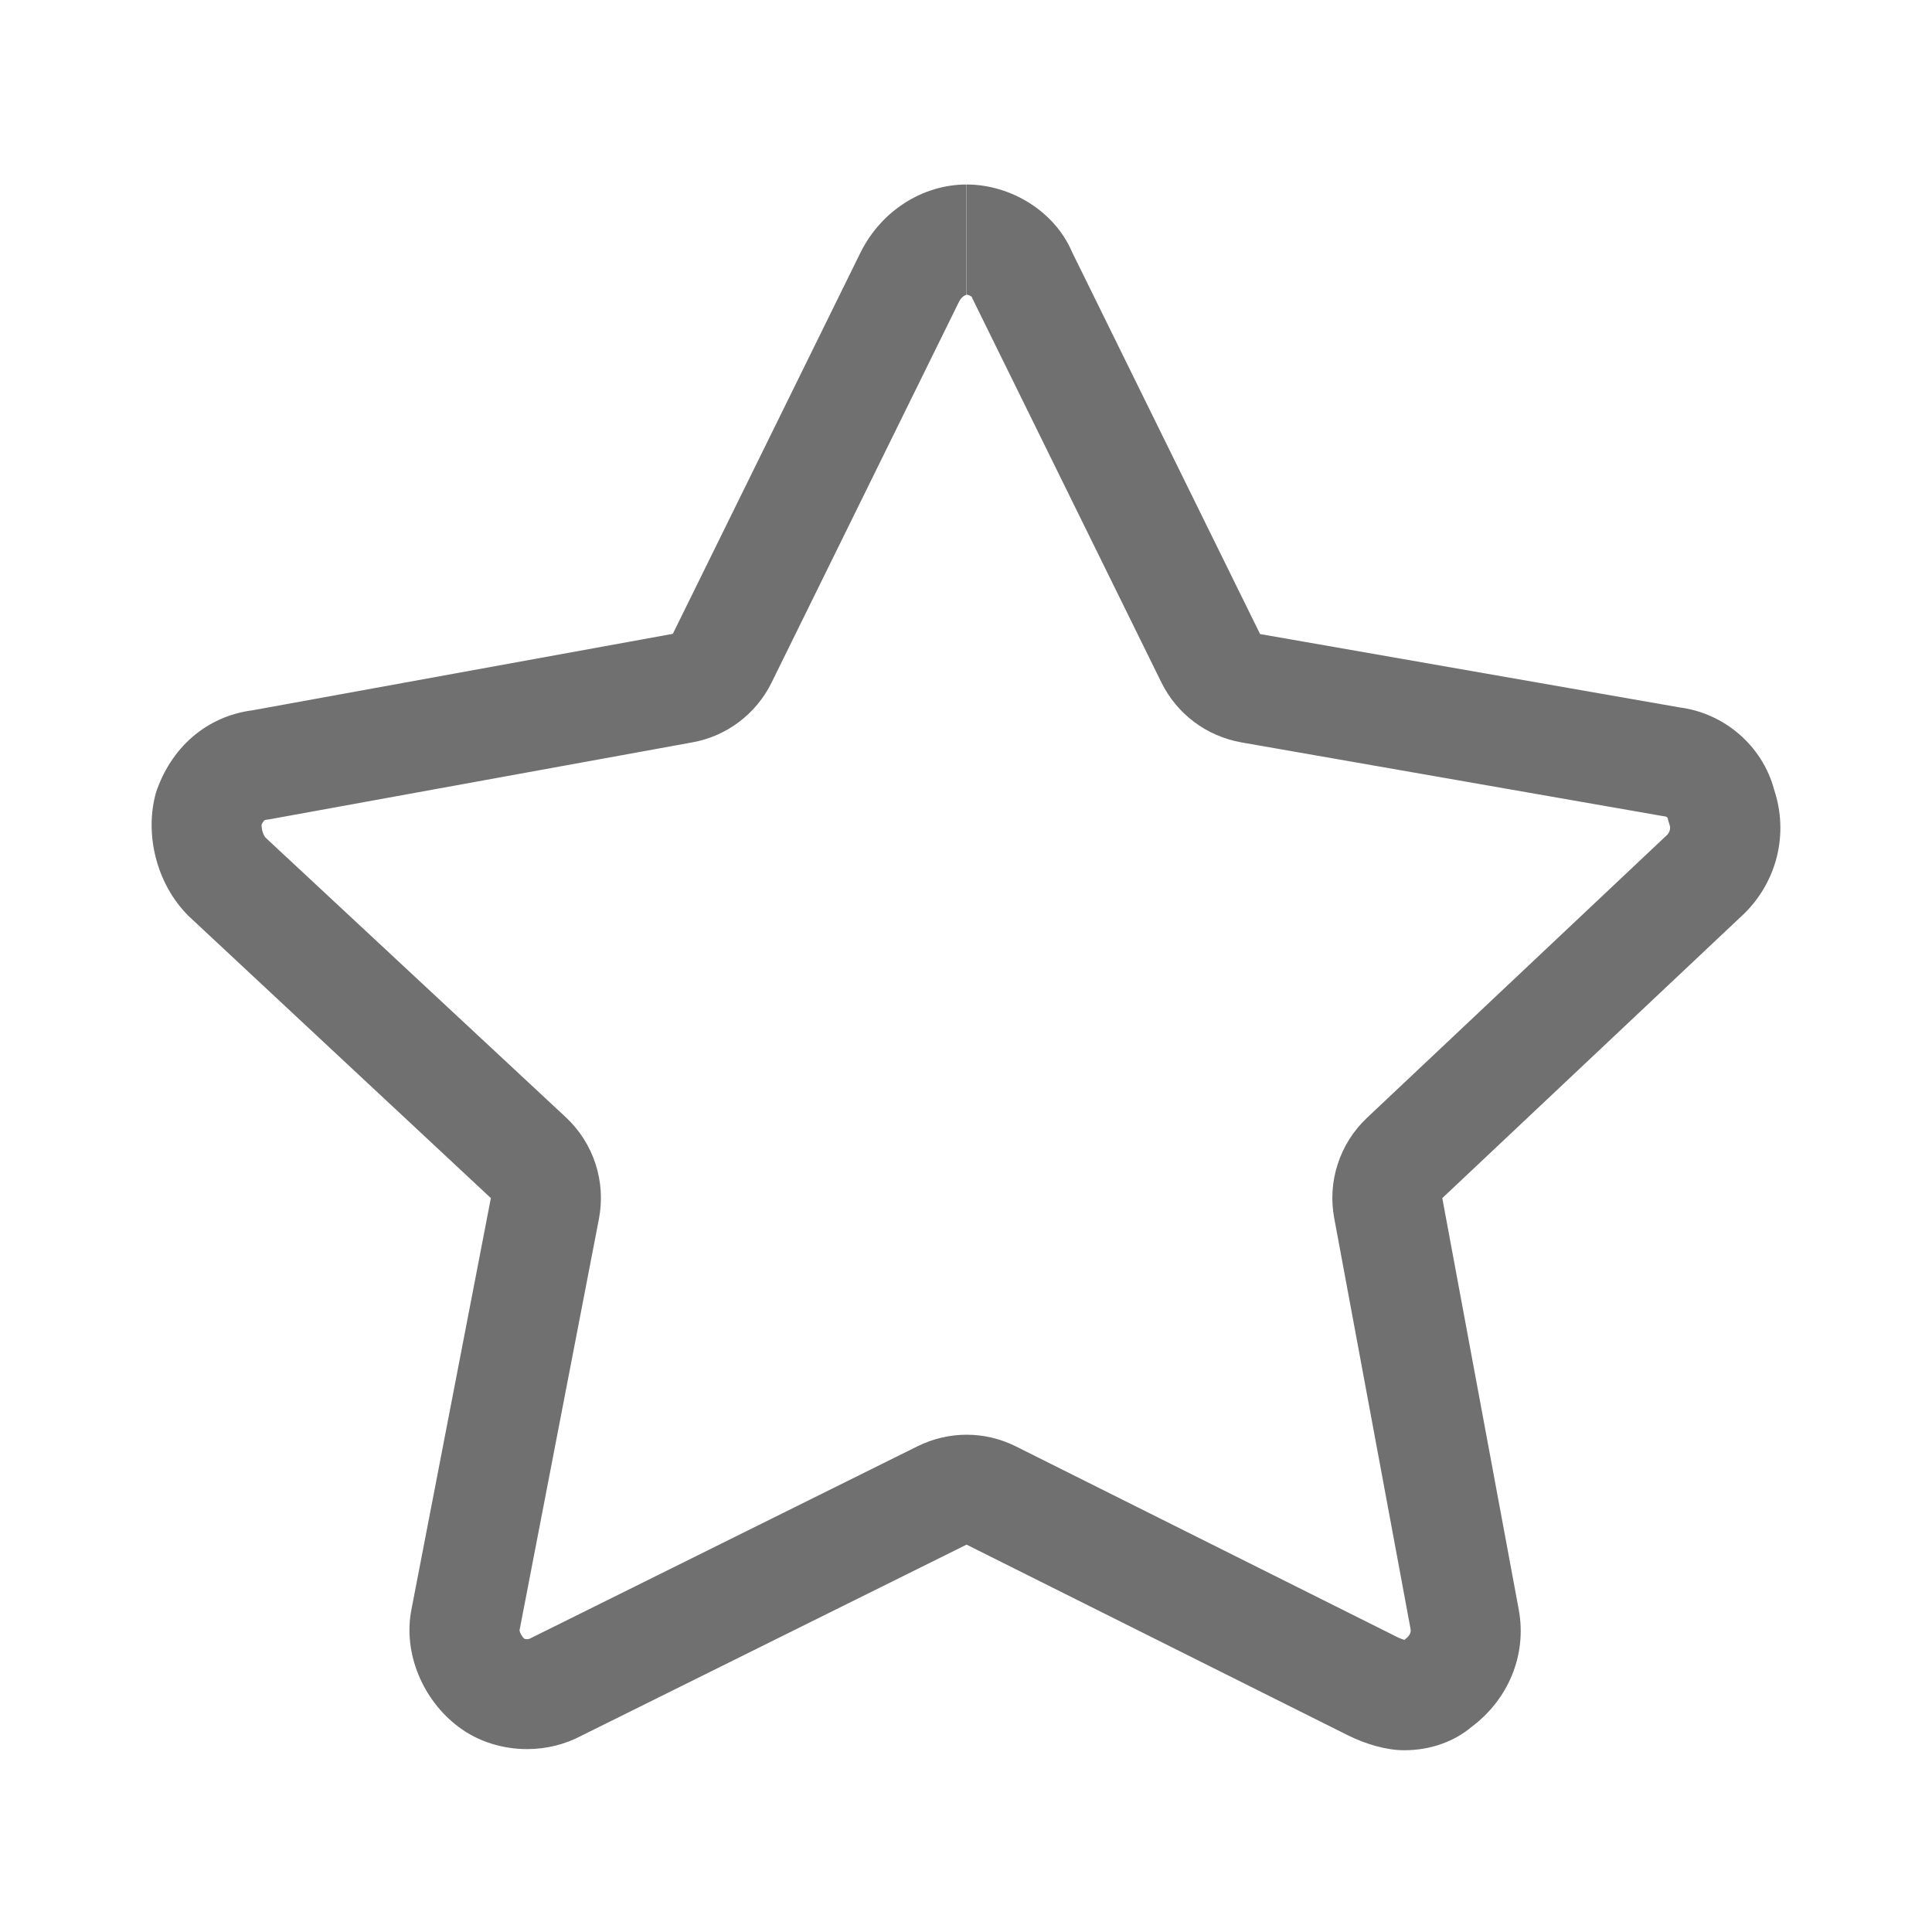 <?xml version="1.0" standalone="no"?><!DOCTYPE svg PUBLIC "-//W3C//DTD SVG 1.1//EN" "http://www.w3.org/Graphics/SVG/1.1/DTD/svg11.dtd"><svg t="1575381015039" class="icon" viewBox="0 0 1024 1024" version="1.1" xmlns="http://www.w3.org/2000/svg" p-id="4263" xmlns:xlink="http://www.w3.org/1999/xlink" width="200" height="200"><defs><style type="text/css"></style></defs><path d="M512.306 97.79v58.382c0.73 0 2.068 0.609 2.676 1.095 0.365 0.73 0.608 1.46 0.973 2.068l99.615 202.392c8.27 16.784 23.961 28.46 42.327 31.745l222.582 38.921c0.73 0.122 1.582 0.244 2.311 0.365 0.365 0 0.973 0.487 1.095 0.852 0.243 1.094 0.608 2.31 0.973 3.405 0.243 0.73 0.973 2.92-1.095 5.352L724.55 592.458c-14.474 13.623-21.042 33.691-17.393 53.152l40.503 217.96v0.122c0.365 2.19-1.46 4.014-2.554 4.865-0.244 0.244-0.487 0.365-0.73 0.608-0.973-0.243-2.19-0.73-3.527-1.337L538.457 766.632c-8.271-4.136-17.15-6.203-26.15-6.203-8.88 0-17.758 2.067-25.908 6.081L282.426 867.706c-0.608 0.243-1.094 0.608-1.702 0.851-0.122 0-0.609 0.244-1.338 0.244-0.73 0-1.338-0.122-1.46-0.244-1.338-1.094-2.432-3.284-2.554-4.378v-0.122l42.084-218.082c3.77-19.704-2.798-40.016-17.515-53.76L140.728 443.948c-1.46-1.703-2.19-4.987-2.068-6.933 0.608-1.338 1.216-1.946 1.46-2.189 0.121-0.122 0.365-0.243 1.094-0.365 1.095-0.122 2.19-0.243 3.163-0.486l222.582-40.503c18.244-3.284 33.813-15.082 41.962-31.624L508.414 159.7c1.338-2.554 3.406-3.406 3.77-3.406V97.79m0.122 0c-23.352 0-45.124 13.988-56.07 35.76L356.62 335.94l-222.583 40.503c-24.934 3.162-43.543 20.19-51.327 43.543-6.204 21.772 0 48.287 17.15 65.437l160.307 149.604-42.084 217.96c-4.622 23.354 6.203 48.288 24.934 62.275 10.46 7.906 23.475 11.798 36.368 11.798 10.095 0 20.069-2.432 28.948-7.176l203.972-101.196 202.392 101.196c9.366 4.622 20.19 7.784 29.556 7.784 13.988 0 26.515-4.622 35.76-12.406 18.73-13.987 29.555-37.34 24.933-62.274l-40.502-217.96 160.308-151.065c17.15-17.15 23.352-42.083 15.568-65.436-6.203-23.353-26.515-40.503-49.868-43.544L667.87 336.062 568.255 133.67c-9.244-21.772-32.597-35.88-55.95-35.88z" p-id="4264" fill="#707070"></path></svg>